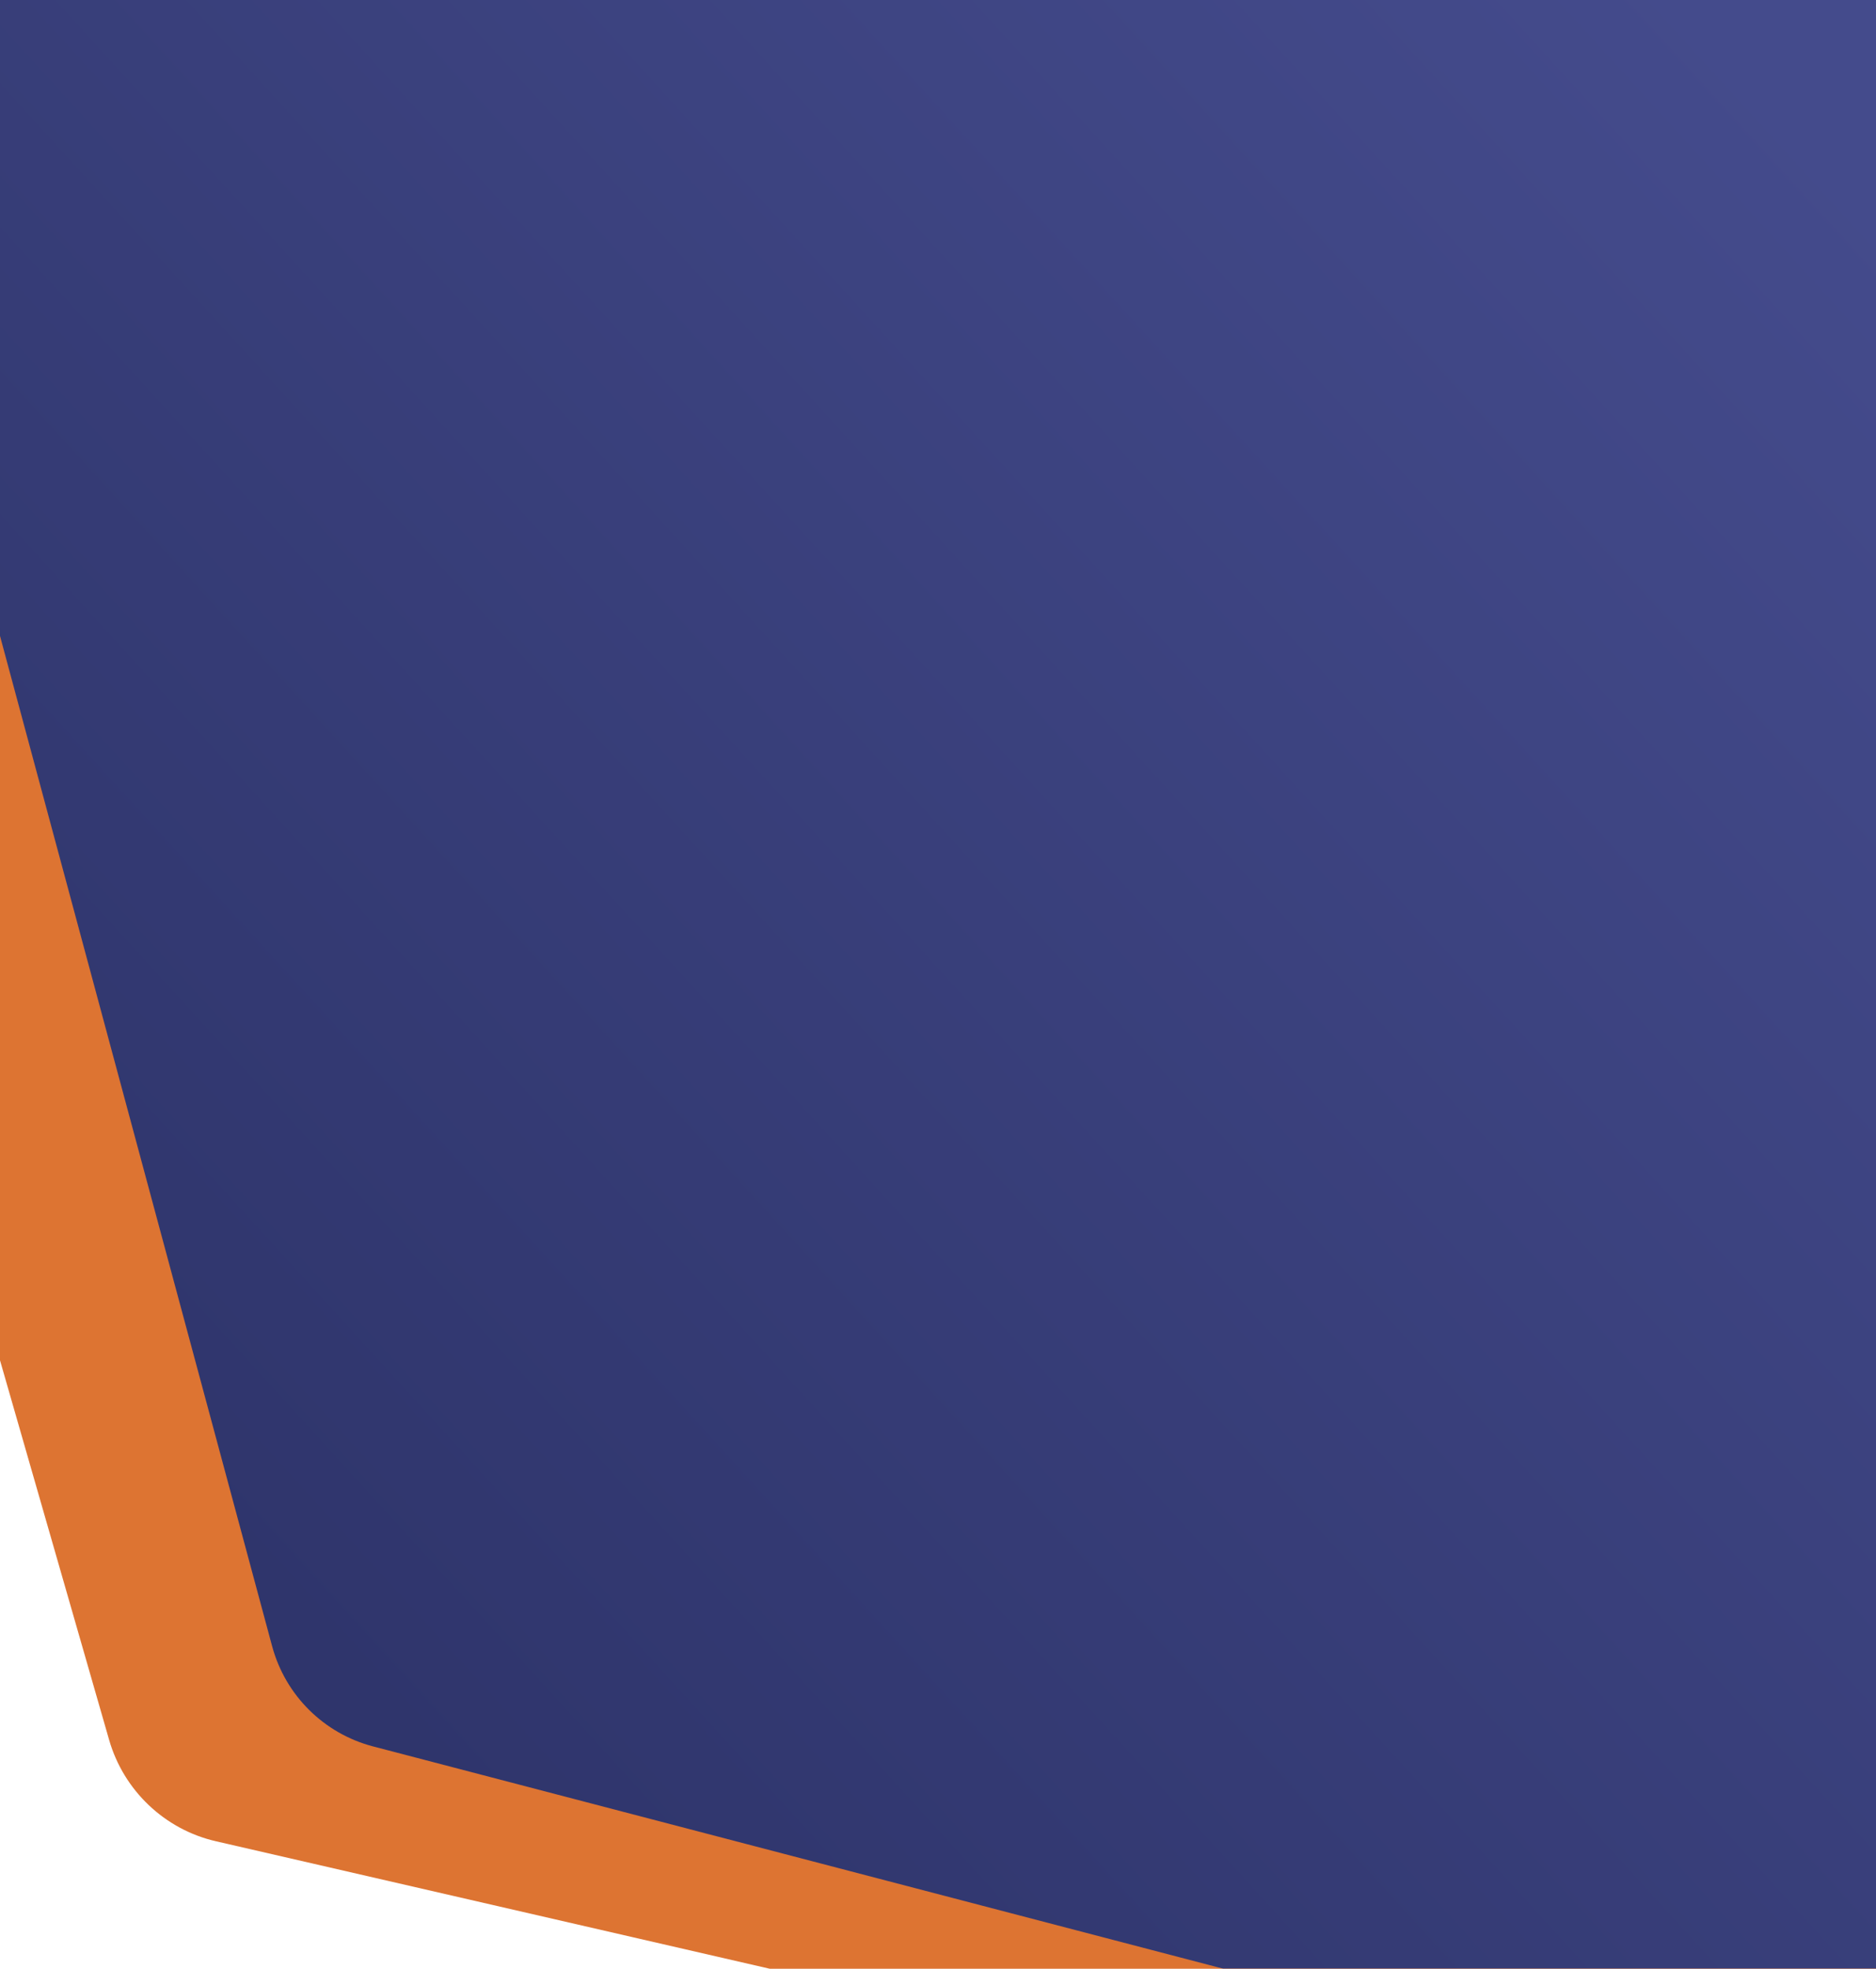 <svg width="530" height="556" viewBox="0 0 530 556" fill="none" xmlns="http://www.w3.org/2000/svg">
<path d="M-97.249 -21.915L3.106 -131.863C11.357 -140.903 23.383 -145.528 35.687 -144.395L565.983 -95.537C587.259 -93.577 603.565 -75.215 603.015 -53.837L586.367 592.579C585.723 617.574 562.638 635.431 538.231 629.815L60.97 519.993C46.529 516.67 34.938 505.663 30.828 491.369L-105.914 15.866C-109.76 2.491 -106.483 -11.797 -97.249 -21.915Z" fill="#DD7432"/>
<g filter="url(#filter0_i_563_1076)">
<path d="M-52.619 11.681L-38.198 -65.537C-34.749 -84.002 -18.916 -97.58 -0.141 -98.174L483.905 -113.47C505.324 -114.147 523.472 -97.823 525.058 -76.451L572.428 561.687C574.46 589.049 548.969 610.286 522.423 603.348L93.389 491.213C79.497 487.582 68.617 476.784 64.881 462.92L-51.922 29.431C-53.482 23.642 -53.72 17.575 -52.619 11.681Z" fill="url(#paint0_linear_563_1076)"/>
</g>
<defs>
<filter id="filter0_i_563_1076" x="-53.299" y="-113.491" width="637.841" height="720.165" filterUnits="userSpaceOnUse" color-interpolation-filters="sRGB">
<feFlood flood-opacity="0" result="BackgroundImageFix"/>
<feBlend mode="normal" in="SourceGraphic" in2="BackgroundImageFix" result="shape"/>
<feColorMatrix in="SourceAlpha" type="matrix" values="0 0 0 0 0 0 0 0 0 0 0 0 0 0 0 0 0 0 127 0" result="hardAlpha"/>
<feOffset dx="12" dy="2"/>
<feGaussianBlur stdDeviation="9"/>
<feComposite in2="hardAlpha" operator="arithmetic" k2="-1" k3="1"/>
<feColorMatrix type="matrix" values="0 0 0 0 0 0 0 0 0 0 0 0 0 0 0 0 0 0 0.25 0"/>
<feBlend mode="normal" in2="shape" result="effect1_innerShadow_563_1076"/>
</filter>
<linearGradient id="paint0_linear_563_1076" x1="439.399" y1="-31.254" x2="-4.872" y2="374.04" gradientUnits="userSpaceOnUse">
<stop stop-color="#444B8C"/>
<stop offset="1" stop-color="#2F356C"/>
</linearGradient>
</defs>
</svg>
